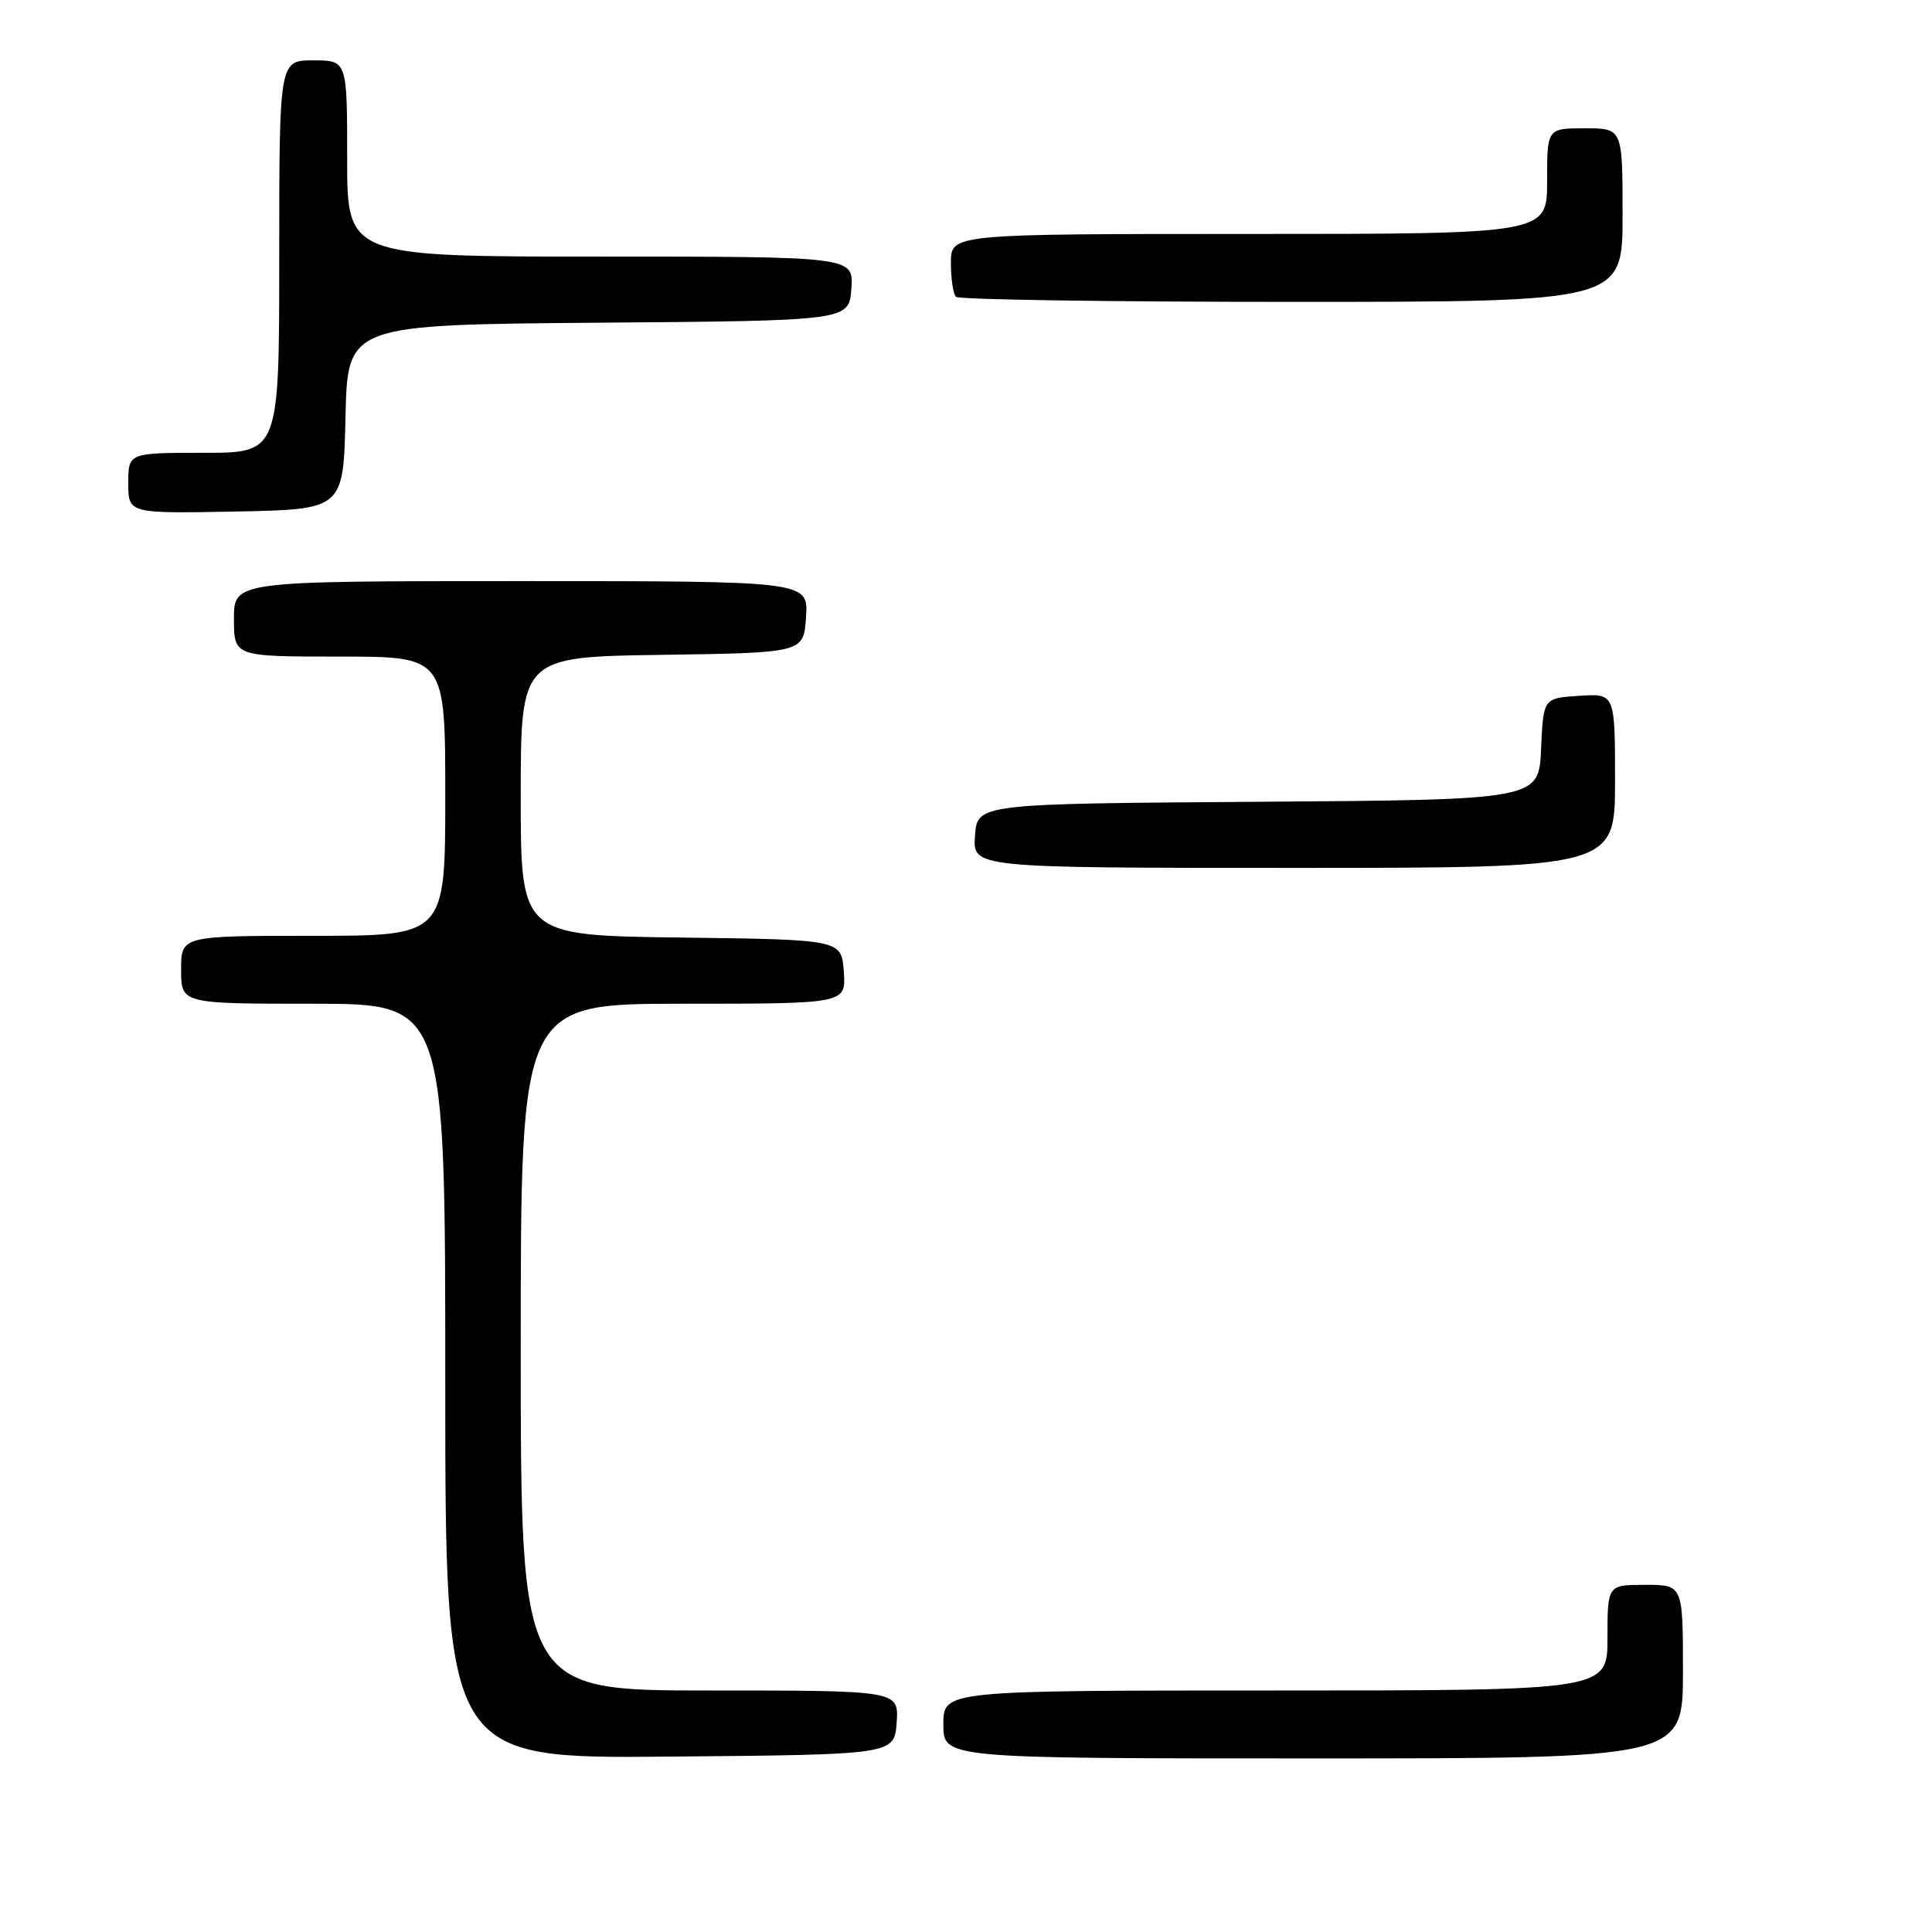 <?xml version="1.0" encoding="UTF-8" standalone="no"?>
<!DOCTYPE svg PUBLIC "-//W3C//DTD SVG 1.1//EN" "http://www.w3.org/Graphics/SVG/1.1/DTD/svg11.dtd" >
<svg xmlns="http://www.w3.org/2000/svg" xmlns:xlink="http://www.w3.org/1999/xlink" version="1.1" viewBox="0 0 256 256">
 <g >
 <path fill="currentColor"
d=" M 118.81 228.25 C 119.11 224.00 119.11 224.00 94.06 224.00 C 69.00 224.00 69.00 224.00 69.00 178.50 C 69.00 133.00 69.00 133.00 90.56 133.00 C 112.11 133.00 112.11 133.00 111.81 128.75 C 111.50 124.50 111.50 124.50 90.25 124.23 C 69.00 123.96 69.00 123.96 69.00 105.50 C 69.00 87.04 69.00 87.04 87.75 86.77 C 106.50 86.50 106.50 86.50 106.80 81.75 C 107.11 77.00 107.11 77.00 69.05 77.00 C 31.00 77.00 31.00 77.00 31.00 82.00 C 31.00 87.00 31.00 87.00 45.00 87.00 C 59.00 87.00 59.00 87.00 59.00 105.50 C 59.00 124.00 59.00 124.00 41.50 124.00 C 24.00 124.00 24.00 124.00 24.00 128.50 C 24.00 133.00 24.00 133.00 41.50 133.00 C 59.00 133.00 59.00 133.00 59.00 183.01 C 59.00 233.03 59.00 233.03 88.75 232.76 C 118.50 232.50 118.50 232.50 118.81 228.25 Z  M 223.00 221.50 C 223.00 210.00 223.00 210.00 218.00 210.00 C 213.00 210.00 213.00 210.00 213.00 217.00 C 213.00 224.00 213.00 224.00 169.00 224.00 C 125.00 224.00 125.00 224.00 125.00 228.50 C 125.00 233.00 125.00 233.00 174.00 233.00 C 223.00 233.00 223.00 233.00 223.00 221.50 Z  M 214.00 103.45 C 214.00 91.89 214.00 91.89 209.25 92.20 C 204.50 92.50 204.50 92.50 204.20 99.24 C 203.91 105.98 203.91 105.98 166.70 106.24 C 129.50 106.50 129.50 106.50 129.19 110.75 C 128.89 115.00 128.89 115.00 171.44 115.00 C 214.00 115.00 214.00 115.00 214.00 103.45 Z  M 45.78 55.26 C 46.06 43.03 46.06 43.03 79.28 42.76 C 112.50 42.50 112.50 42.50 112.81 38.25 C 113.11 34.00 113.11 34.00 79.56 34.00 C 46.00 34.00 46.00 34.00 46.00 21.00 C 46.00 8.00 46.00 8.00 41.50 8.00 C 37.00 8.00 37.00 8.00 37.00 34.00 C 37.00 60.00 37.00 60.00 27.00 60.00 C 17.00 60.00 17.00 60.00 17.00 64.03 C 17.00 68.05 17.00 68.05 31.25 67.78 C 45.50 67.50 45.50 67.50 45.78 55.26 Z  M 215.00 28.50 C 215.00 17.00 215.00 17.00 210.00 17.00 C 205.00 17.00 205.00 17.00 205.00 24.00 C 205.00 31.00 205.00 31.00 165.50 31.00 C 126.00 31.00 126.00 31.00 126.00 34.83 C 126.00 36.94 126.30 38.97 126.67 39.33 C 127.03 39.70 147.06 40.00 171.17 40.00 C 215.00 40.00 215.00 40.00 215.00 28.50 Z "/>
</g>
</svg>